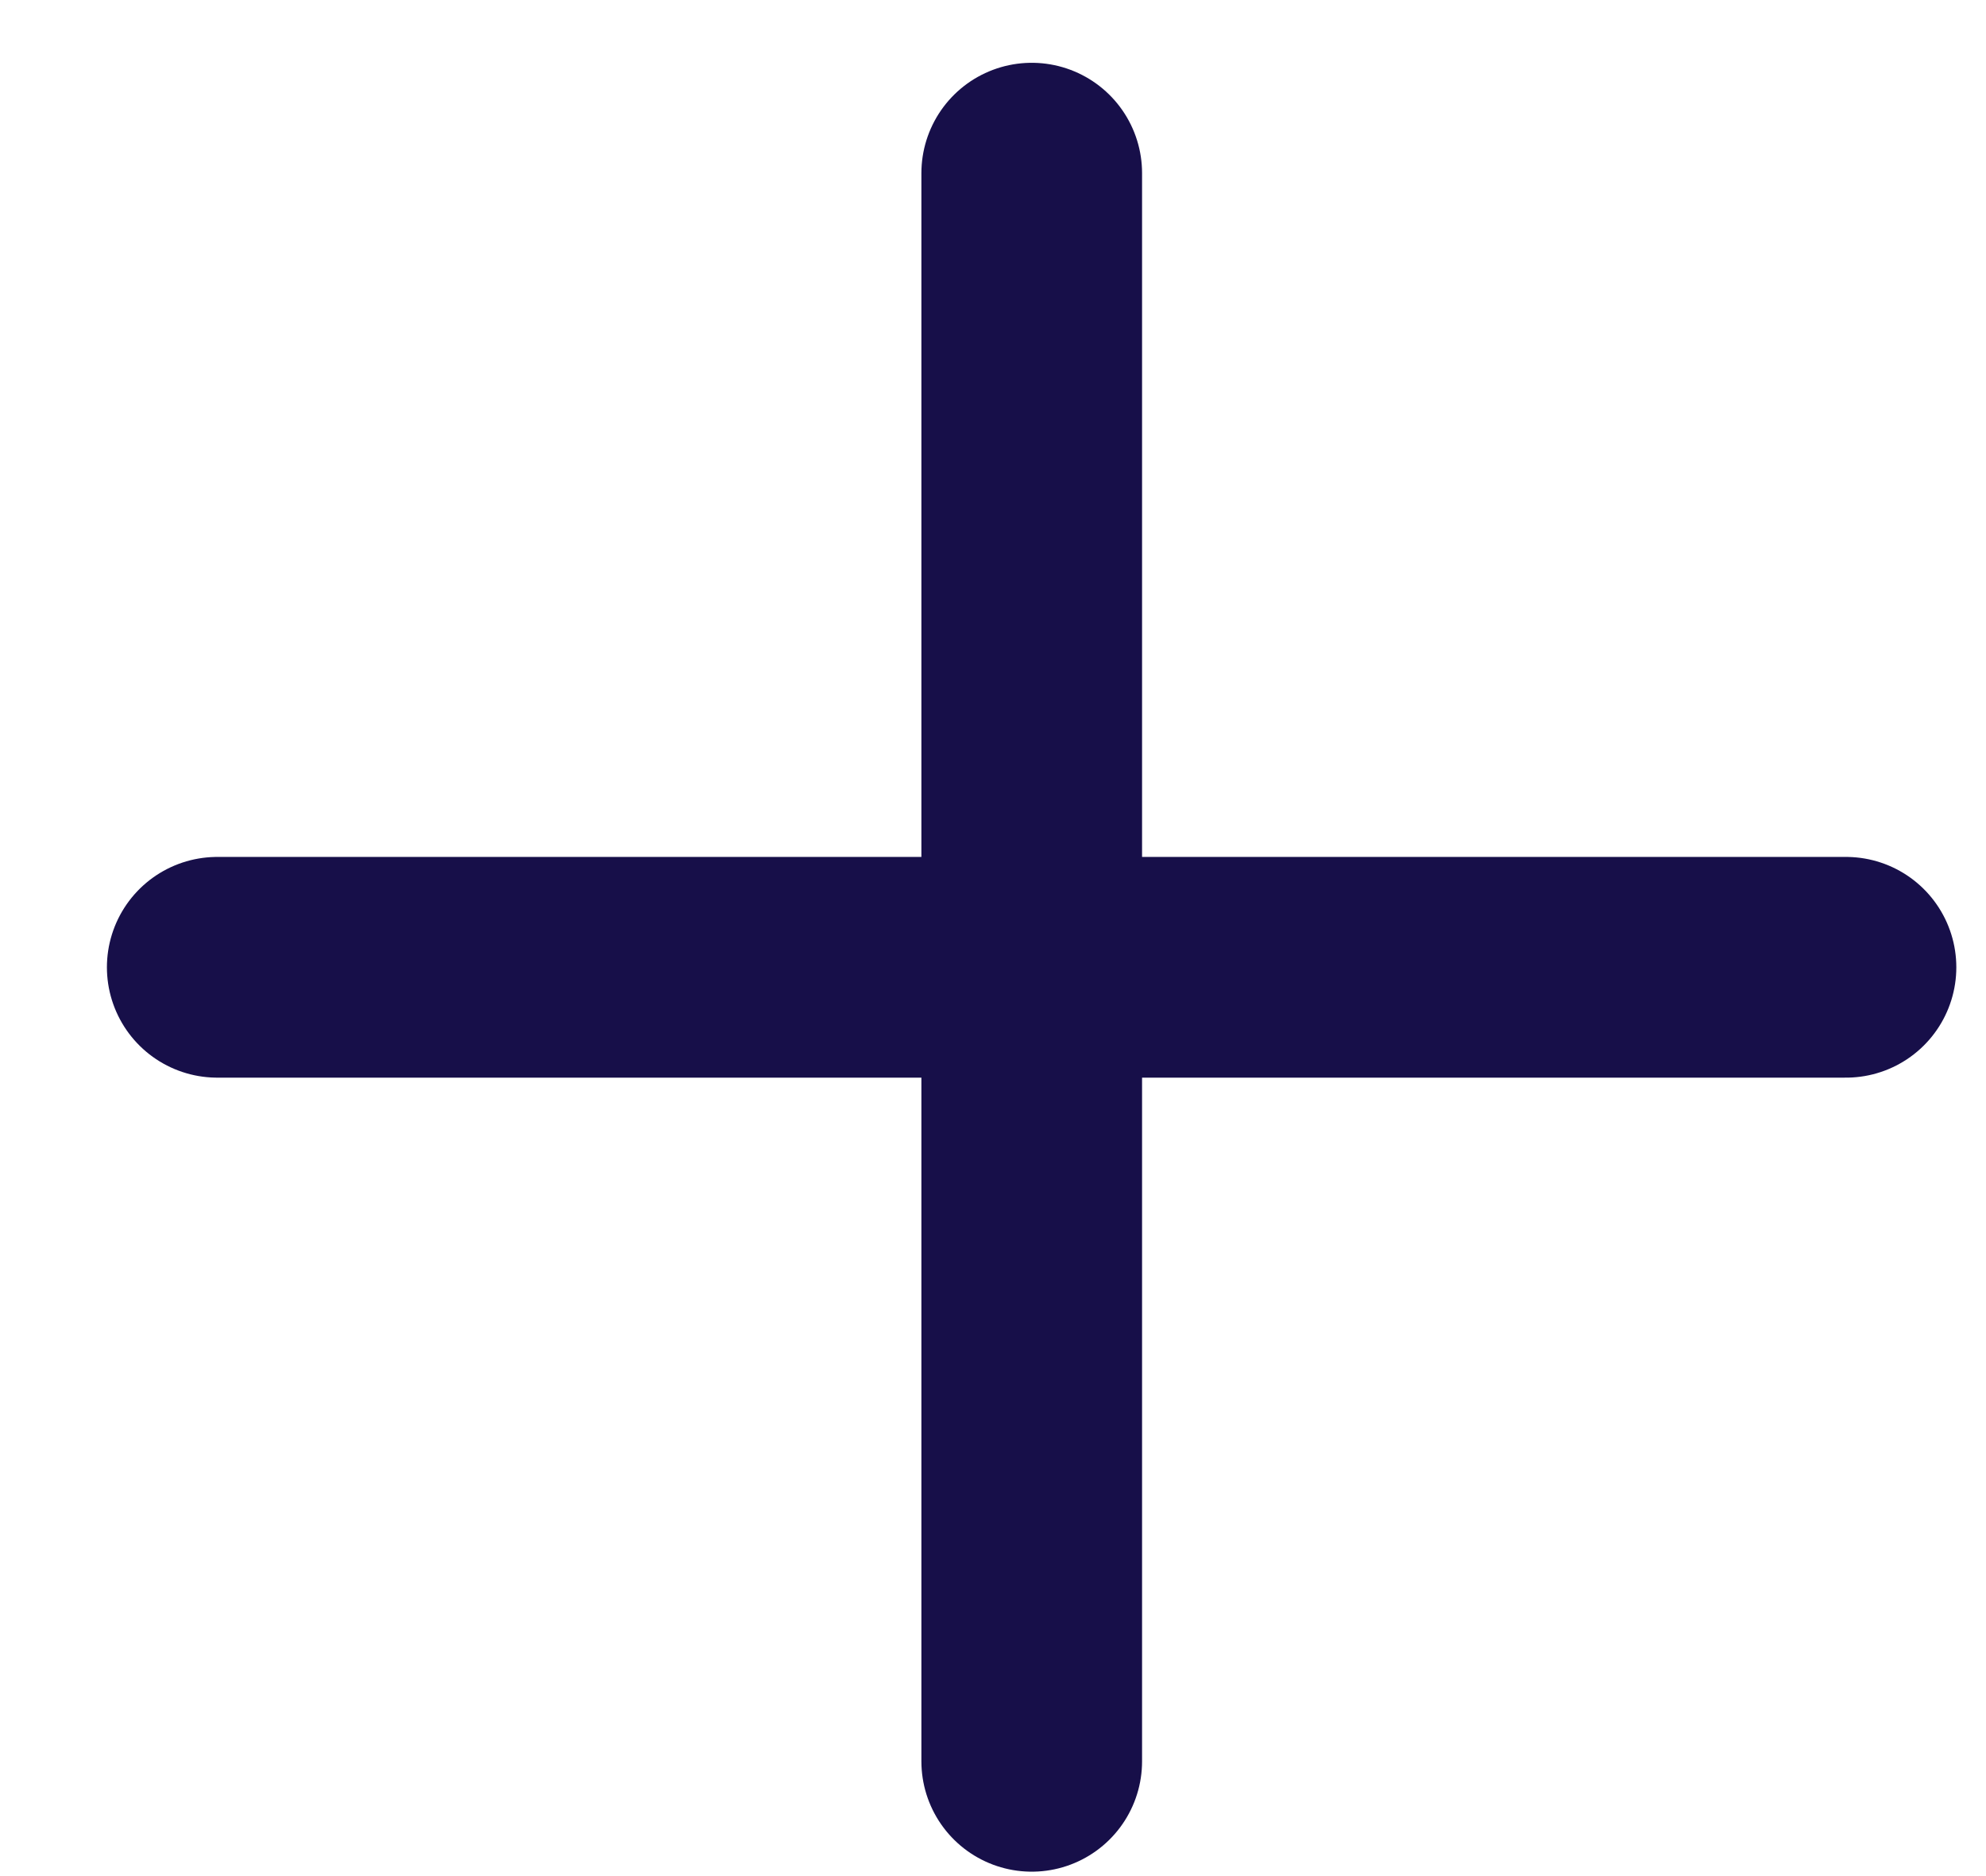 <svg width="18" height="17" viewBox="0 0 18 17" fill="none" xmlns="http://www.w3.org/2000/svg">
<g id="Group 35621">
<path id="Vector" d="M9.351 1.569V15.96" stroke="#170F49" stroke-width="2" stroke-linecap="round" stroke-linejoin="round"/>
<path id="Vector_2" d="M1.969 8.765H16.731" stroke="#170F49" stroke-width="2" stroke-linecap="round" stroke-linejoin="round"/>
</g>
</svg>
